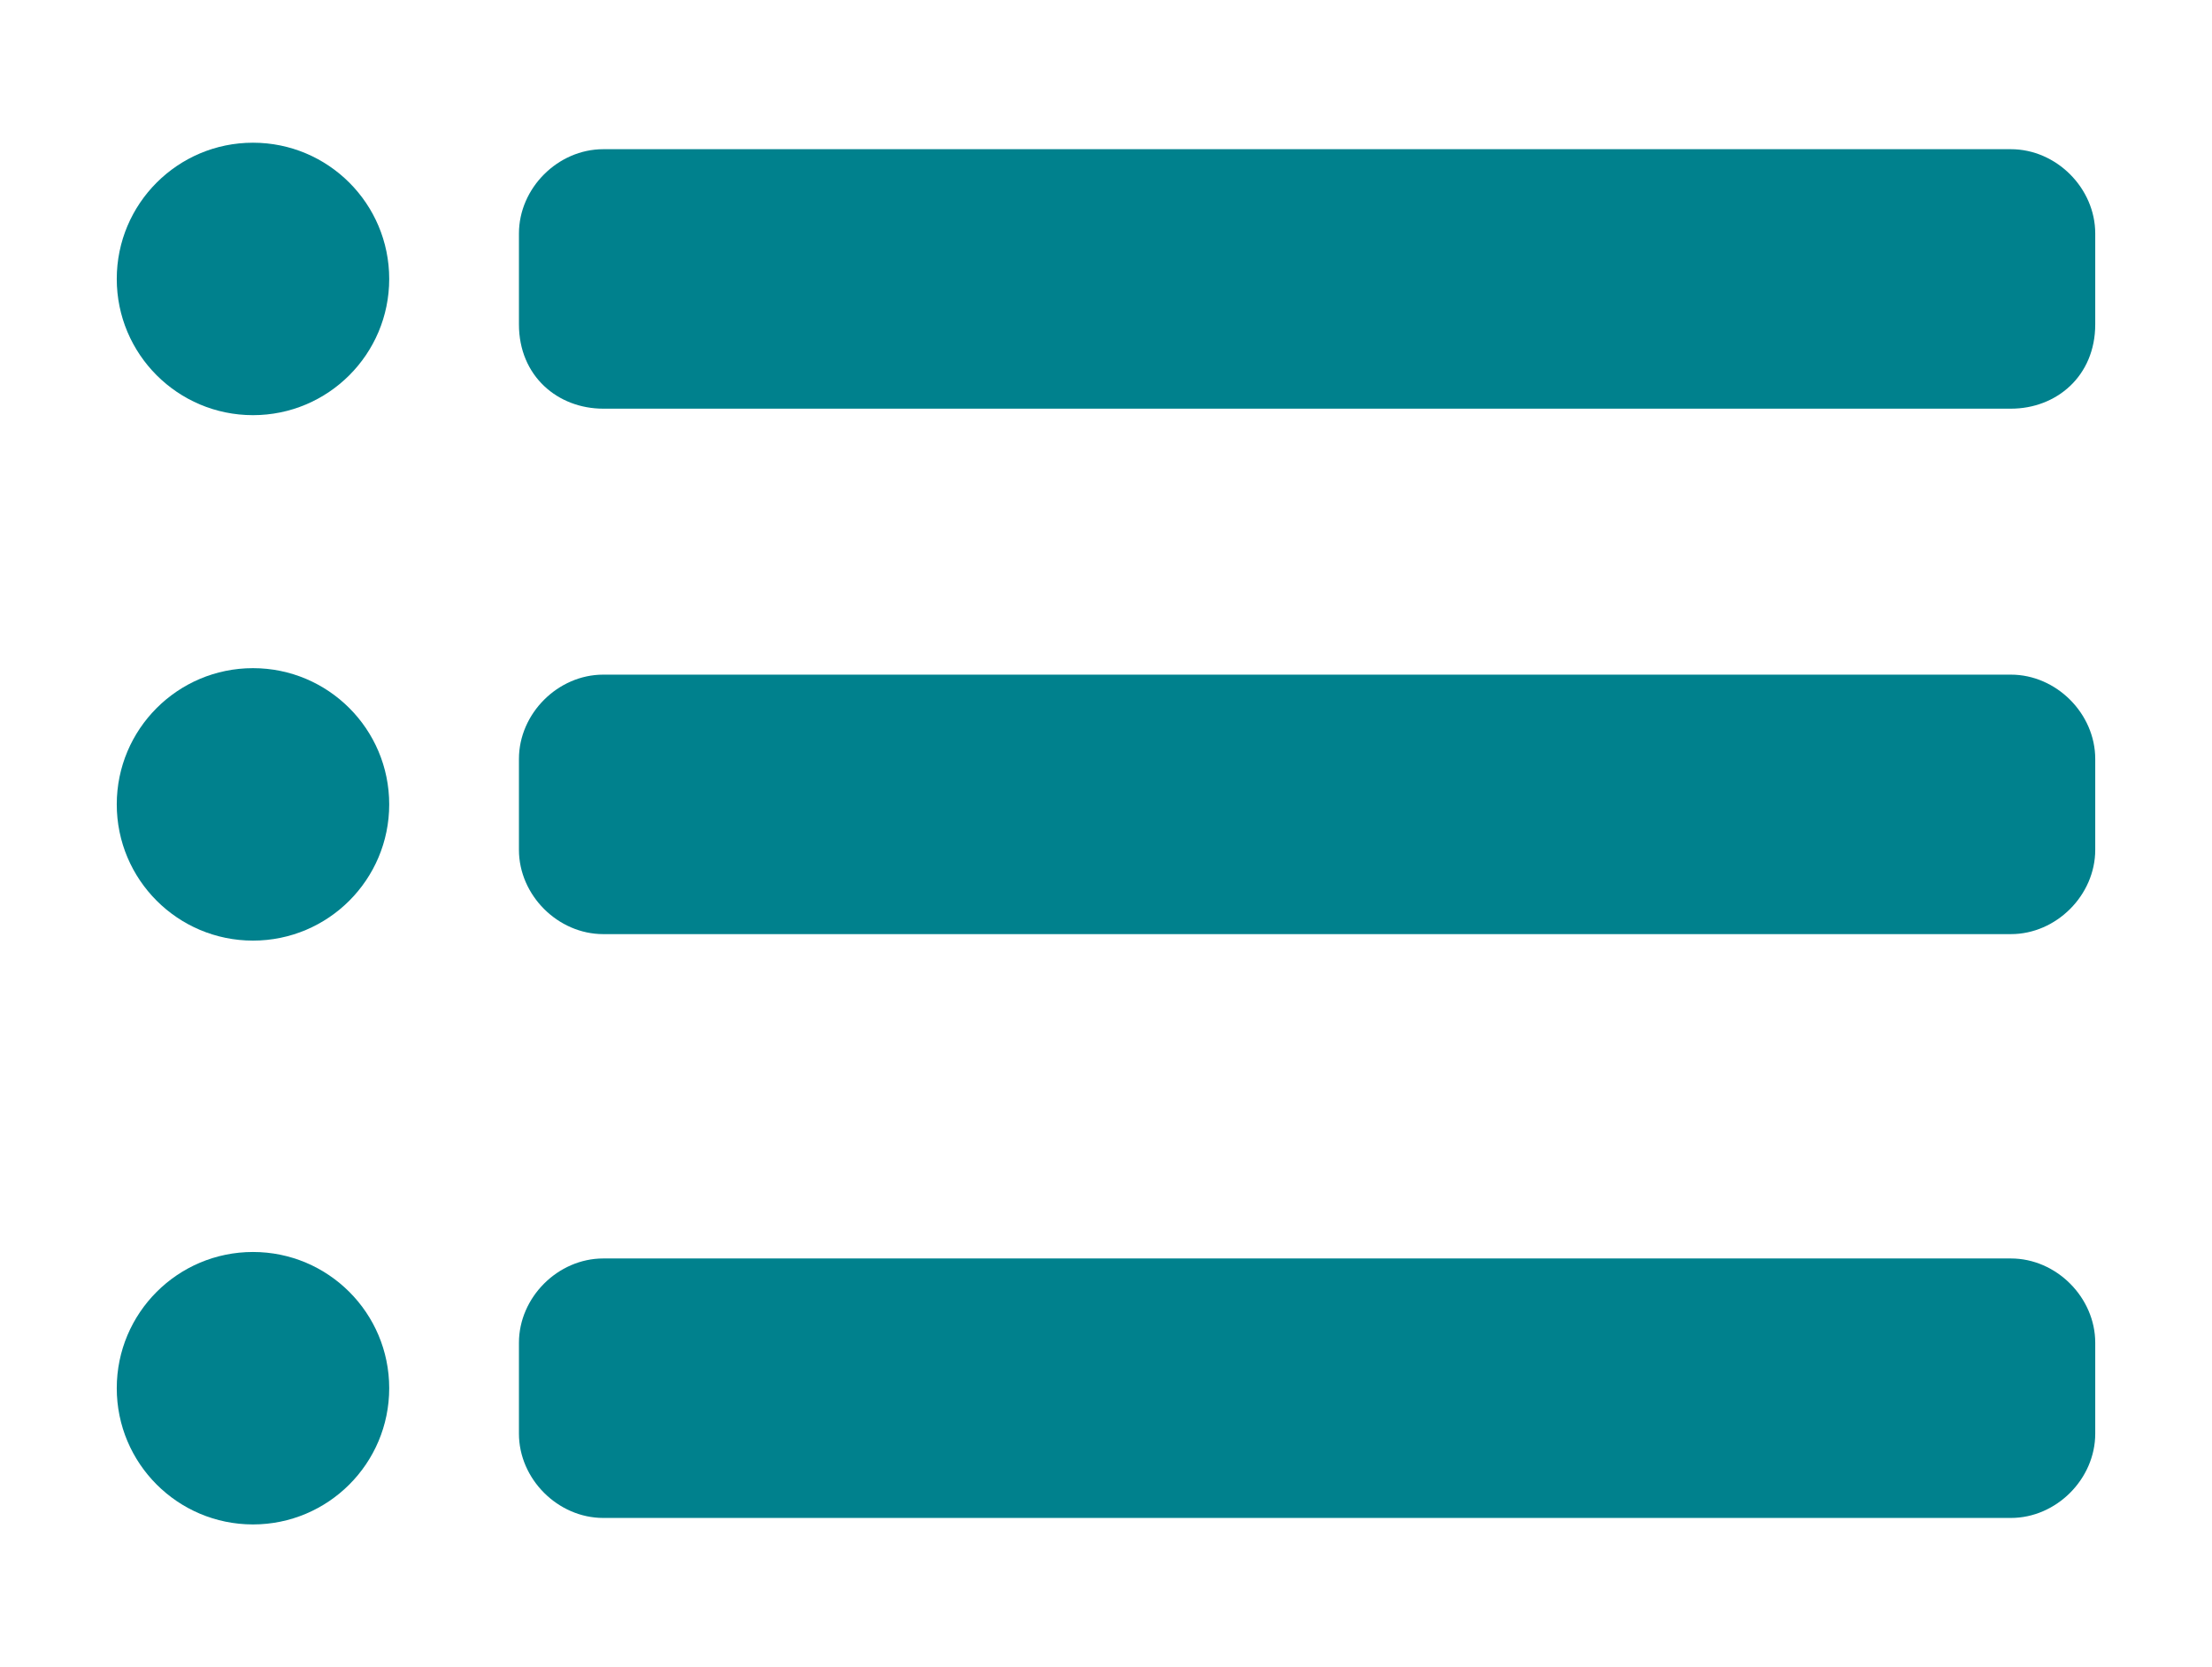 <?xml version="1.0" encoding="utf-8"?>
<!-- Generator: Adobe Illustrator 24.2.1, SVG Export Plug-In . SVG Version: 6.00 Build 0)  -->
<svg version="1.1" id="Layer_1" xmlns="http://www.w3.org/2000/svg" xmlns:xlink="http://www.w3.org/1999/xlink" x="0px" y="0px"
	 viewBox="0 0 34.1 25.7" style="enable-background:new 0 0 34.1 25.7;" xml:space="preserve">
<style type="text/css">
	.st0{fill:#00818D;}
</style>
<g>
	<path class="st0" d="M31,6.3H9.3C8.6,6.3,8,5.8,8,5V3.6c0-0.7,0.6-1.3,1.3-1.3H31c0.7,0,1.3,0.6,1.3,1.3V5
		C32.3,5.8,31.7,6.3,31,6.3z"/>
	<circle class="st0" cx="3.9" cy="4.3" r="2.1"/>
	<path class="st0" d="M31,14.4H9.3c-0.7,0-1.3-0.6-1.3-1.3v-1.4c0-0.7,0.6-1.3,1.3-1.3H31c0.7,0,1.3,0.6,1.3,1.3v1.4
		C32.3,13.8,31.7,14.4,31,14.4z"/>
	<circle class="st0" cx="3.9" cy="12.4" r="2.1"/>
	<path class="st0" d="M31,23.4H9.3c-0.7,0-1.3-0.6-1.3-1.3v-1.4c0-0.7,0.6-1.3,1.3-1.3H31c0.7,0,1.3,0.6,1.3,1.3v1.4
		C32.3,22.8,31.7,23.4,31,23.4z"/>
	<circle class="st0" cx="3.9" cy="21.4" r="2.1"/>
</g>
</svg>
